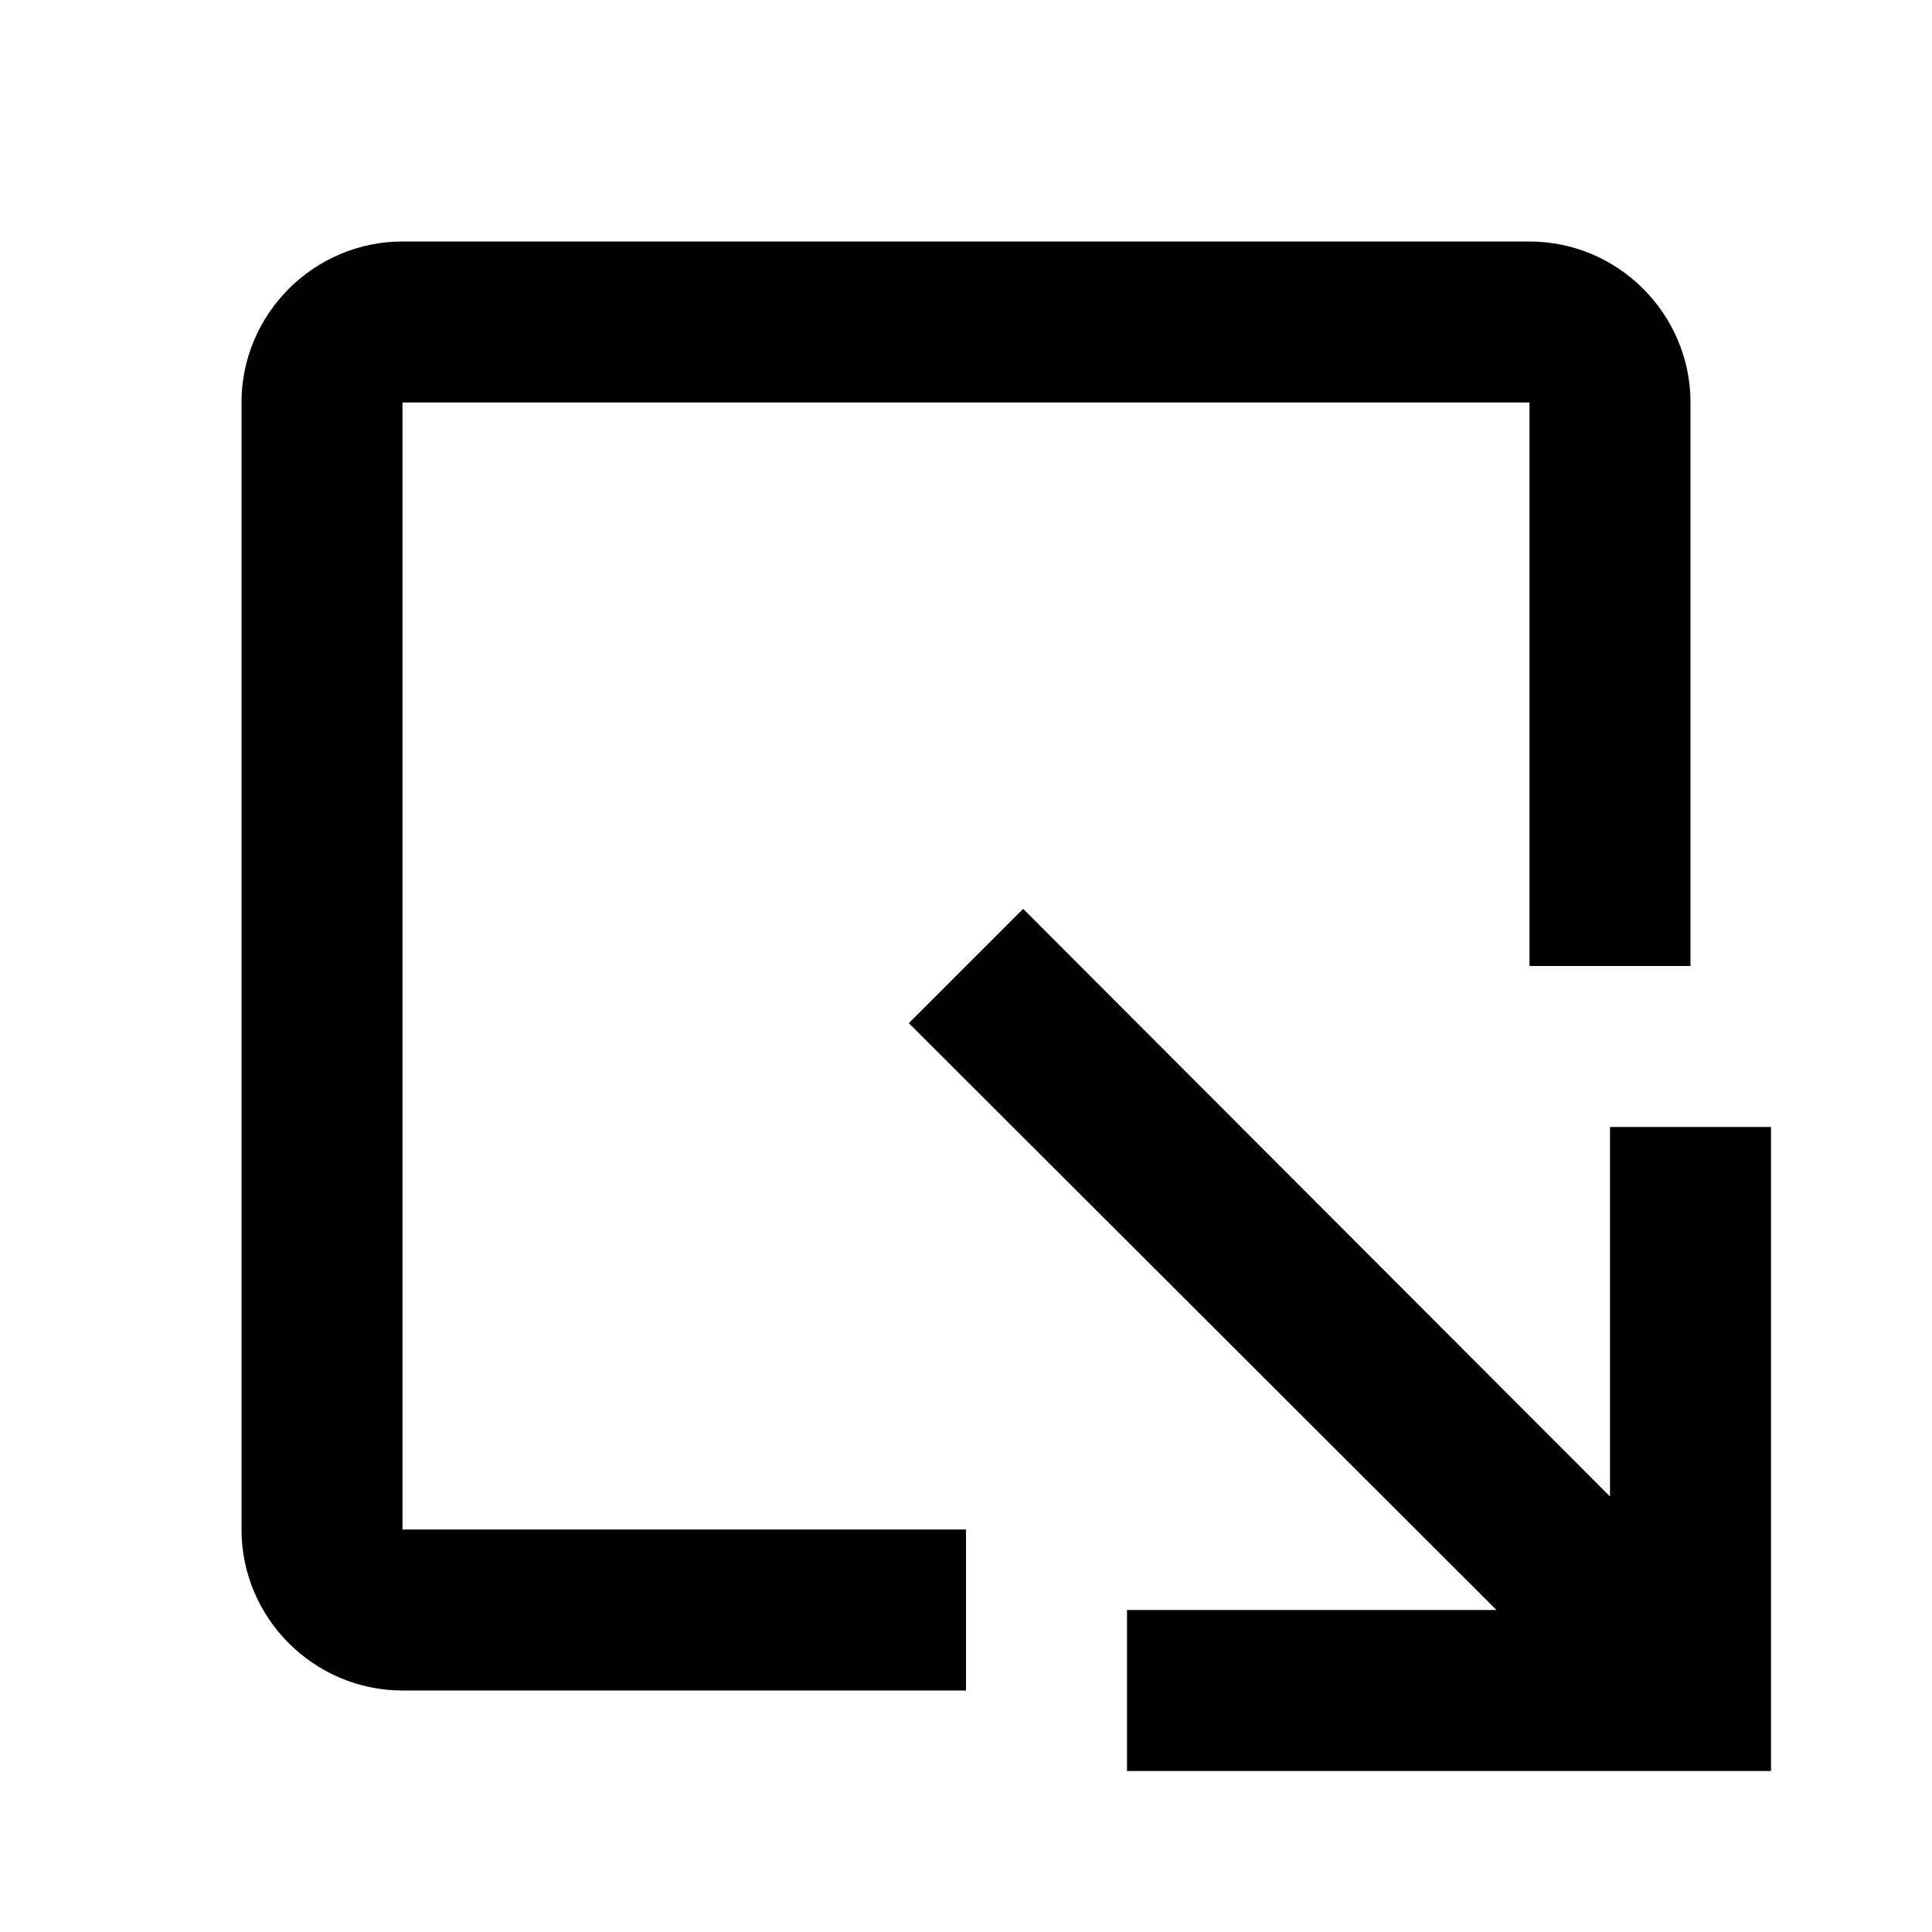 <svg xmlns="http://www.w3.org/2000/svg" width="24" height="24"><!--Boxicons v3.0 https://boxicons.com | License  https://docs.boxicons.com/free--><path d="m20 18.59-7.29-7.3-1.42 1.42 7.3 7.29H14v2h8v-8h-2z"/><path d="M5 21h7v-2H5V5h14v7h2V5c0-1.1-.9-2-2-2H5c-1.1 0-2 .9-2 2v14c0 1.1.9 2 2 2"/></svg>